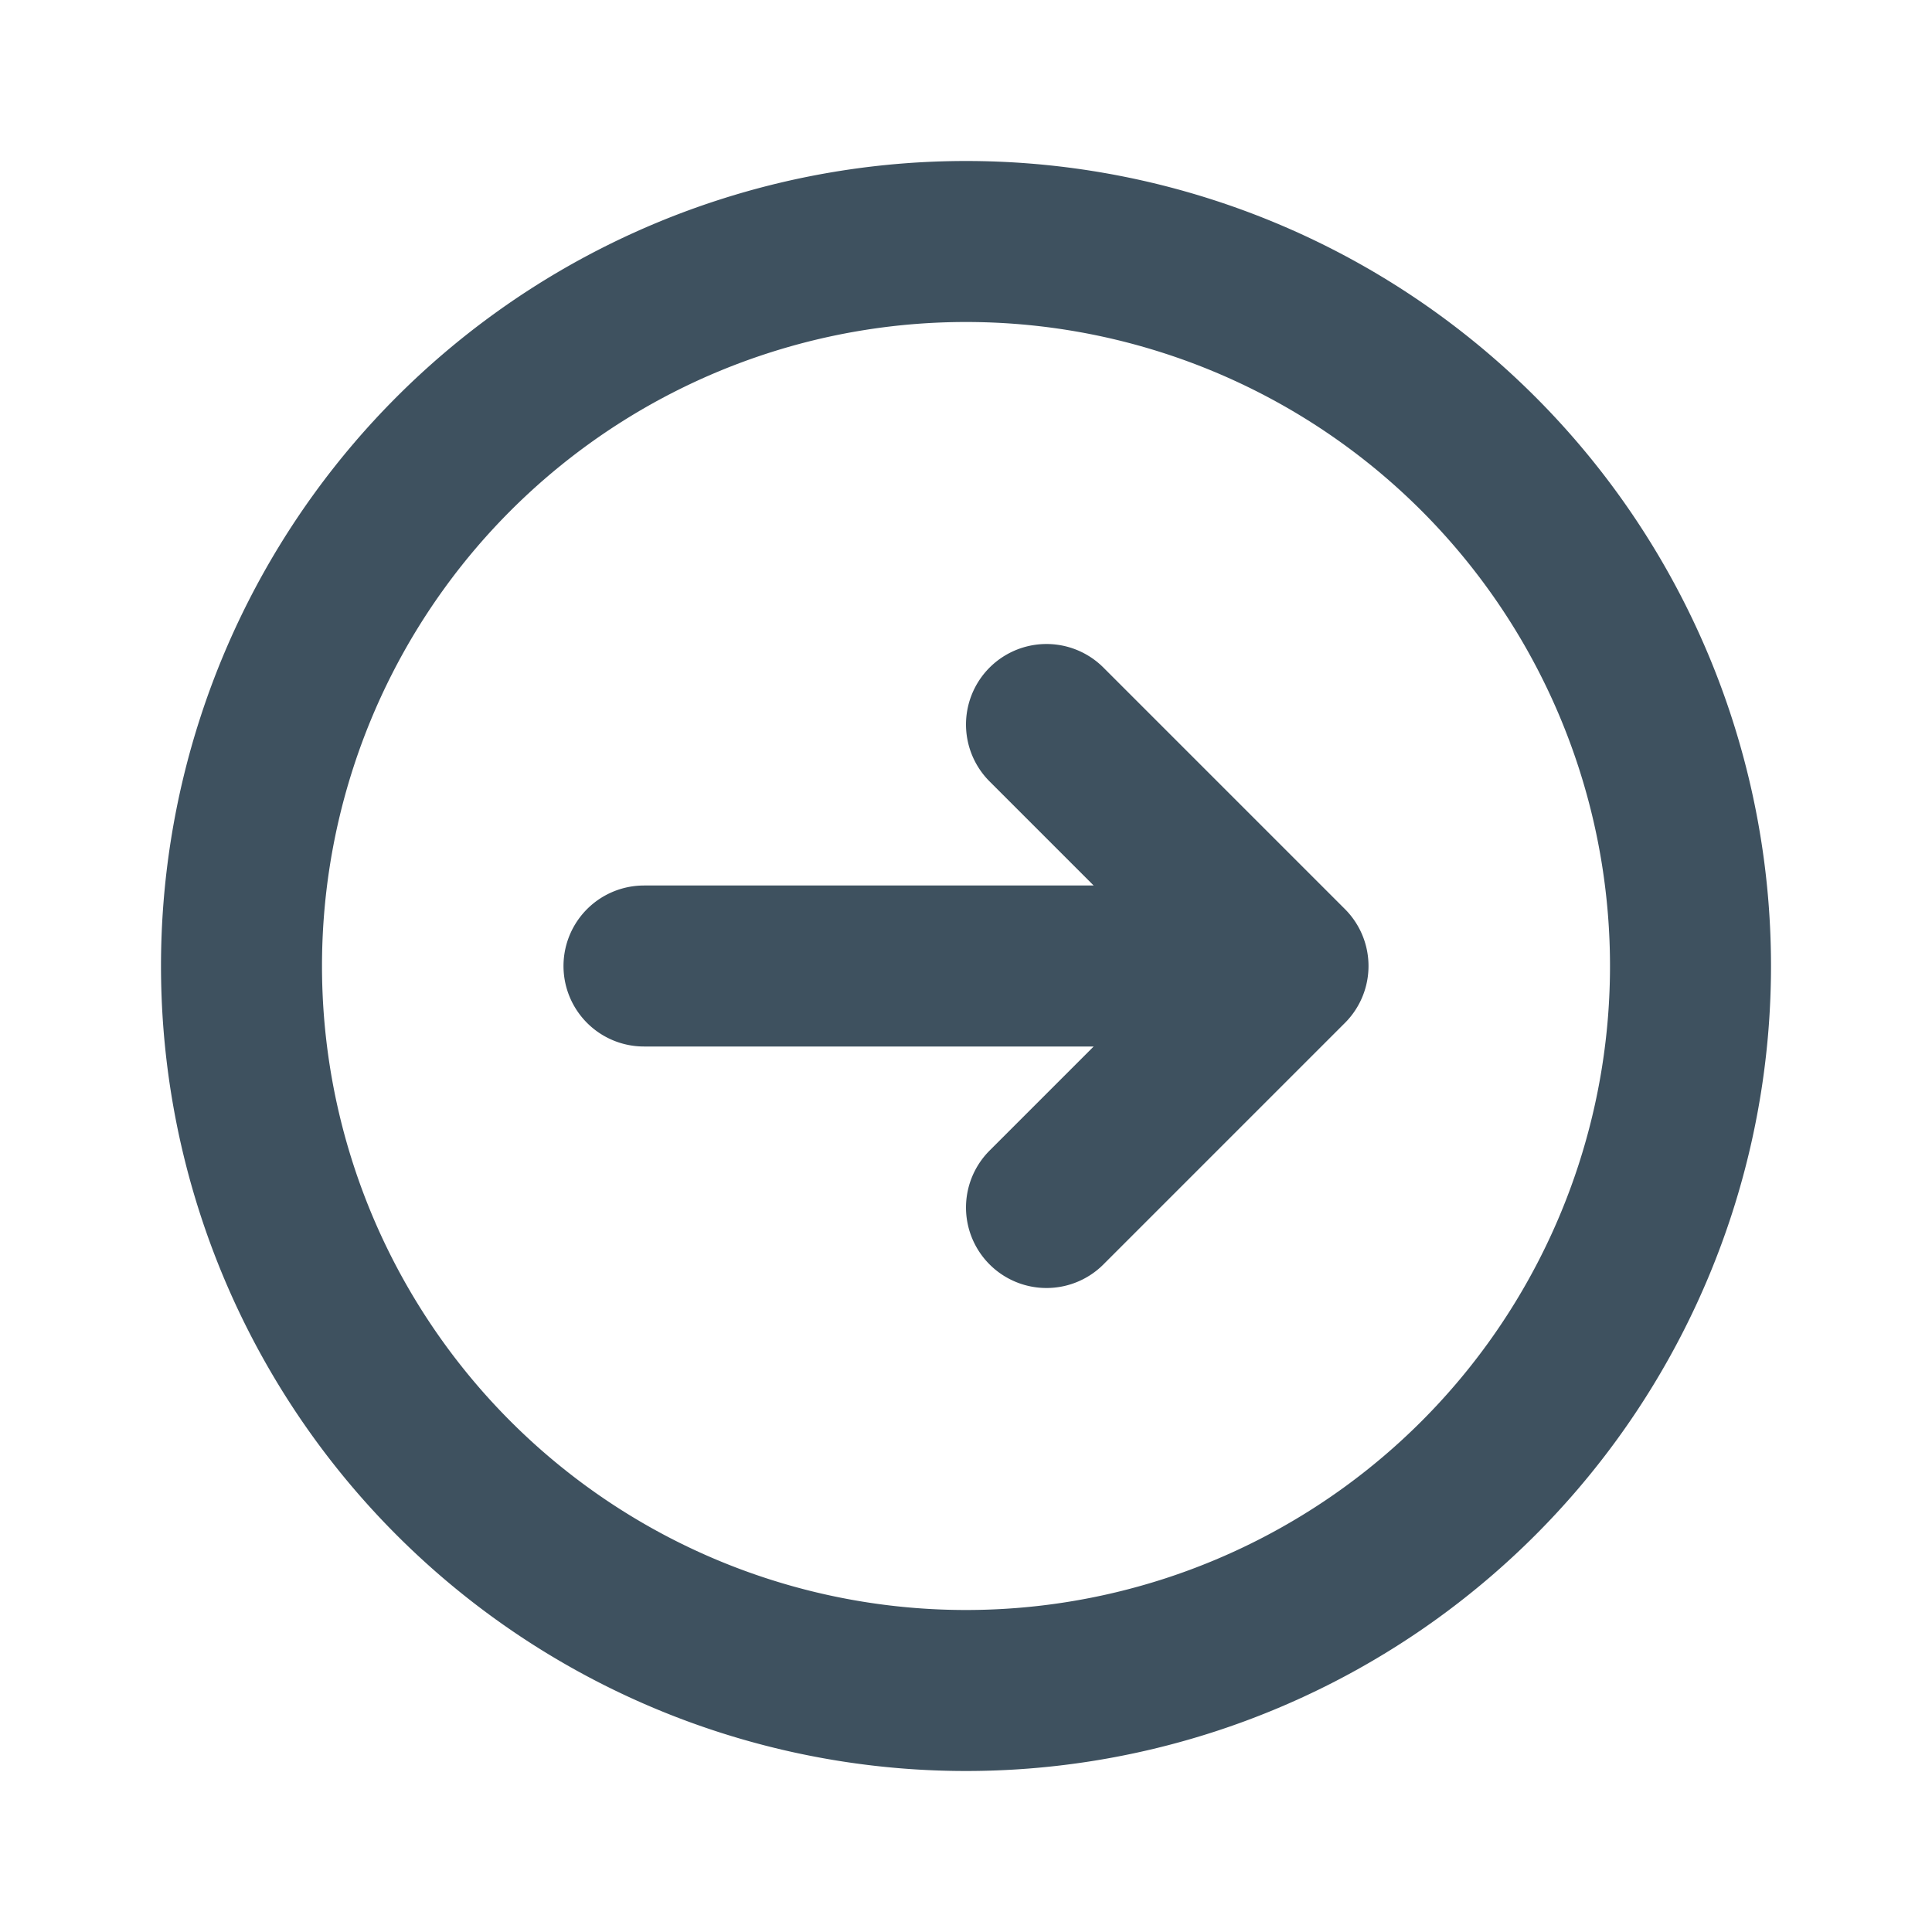 <svg height="24" width="24" fill="none" stroke-linecap="round" stroke-linejoin="round" stroke-width="2" viewBox="0 0 24 24"
    stroke="#3e515fe5" xmlns="http://www.w3.org/2000/svg">
    <path d="M13 9l3 3m0 0l-3 3m3-3H8m13 0a9 9 0 11-18 0 9 9 0 0118 0z" />
</svg>